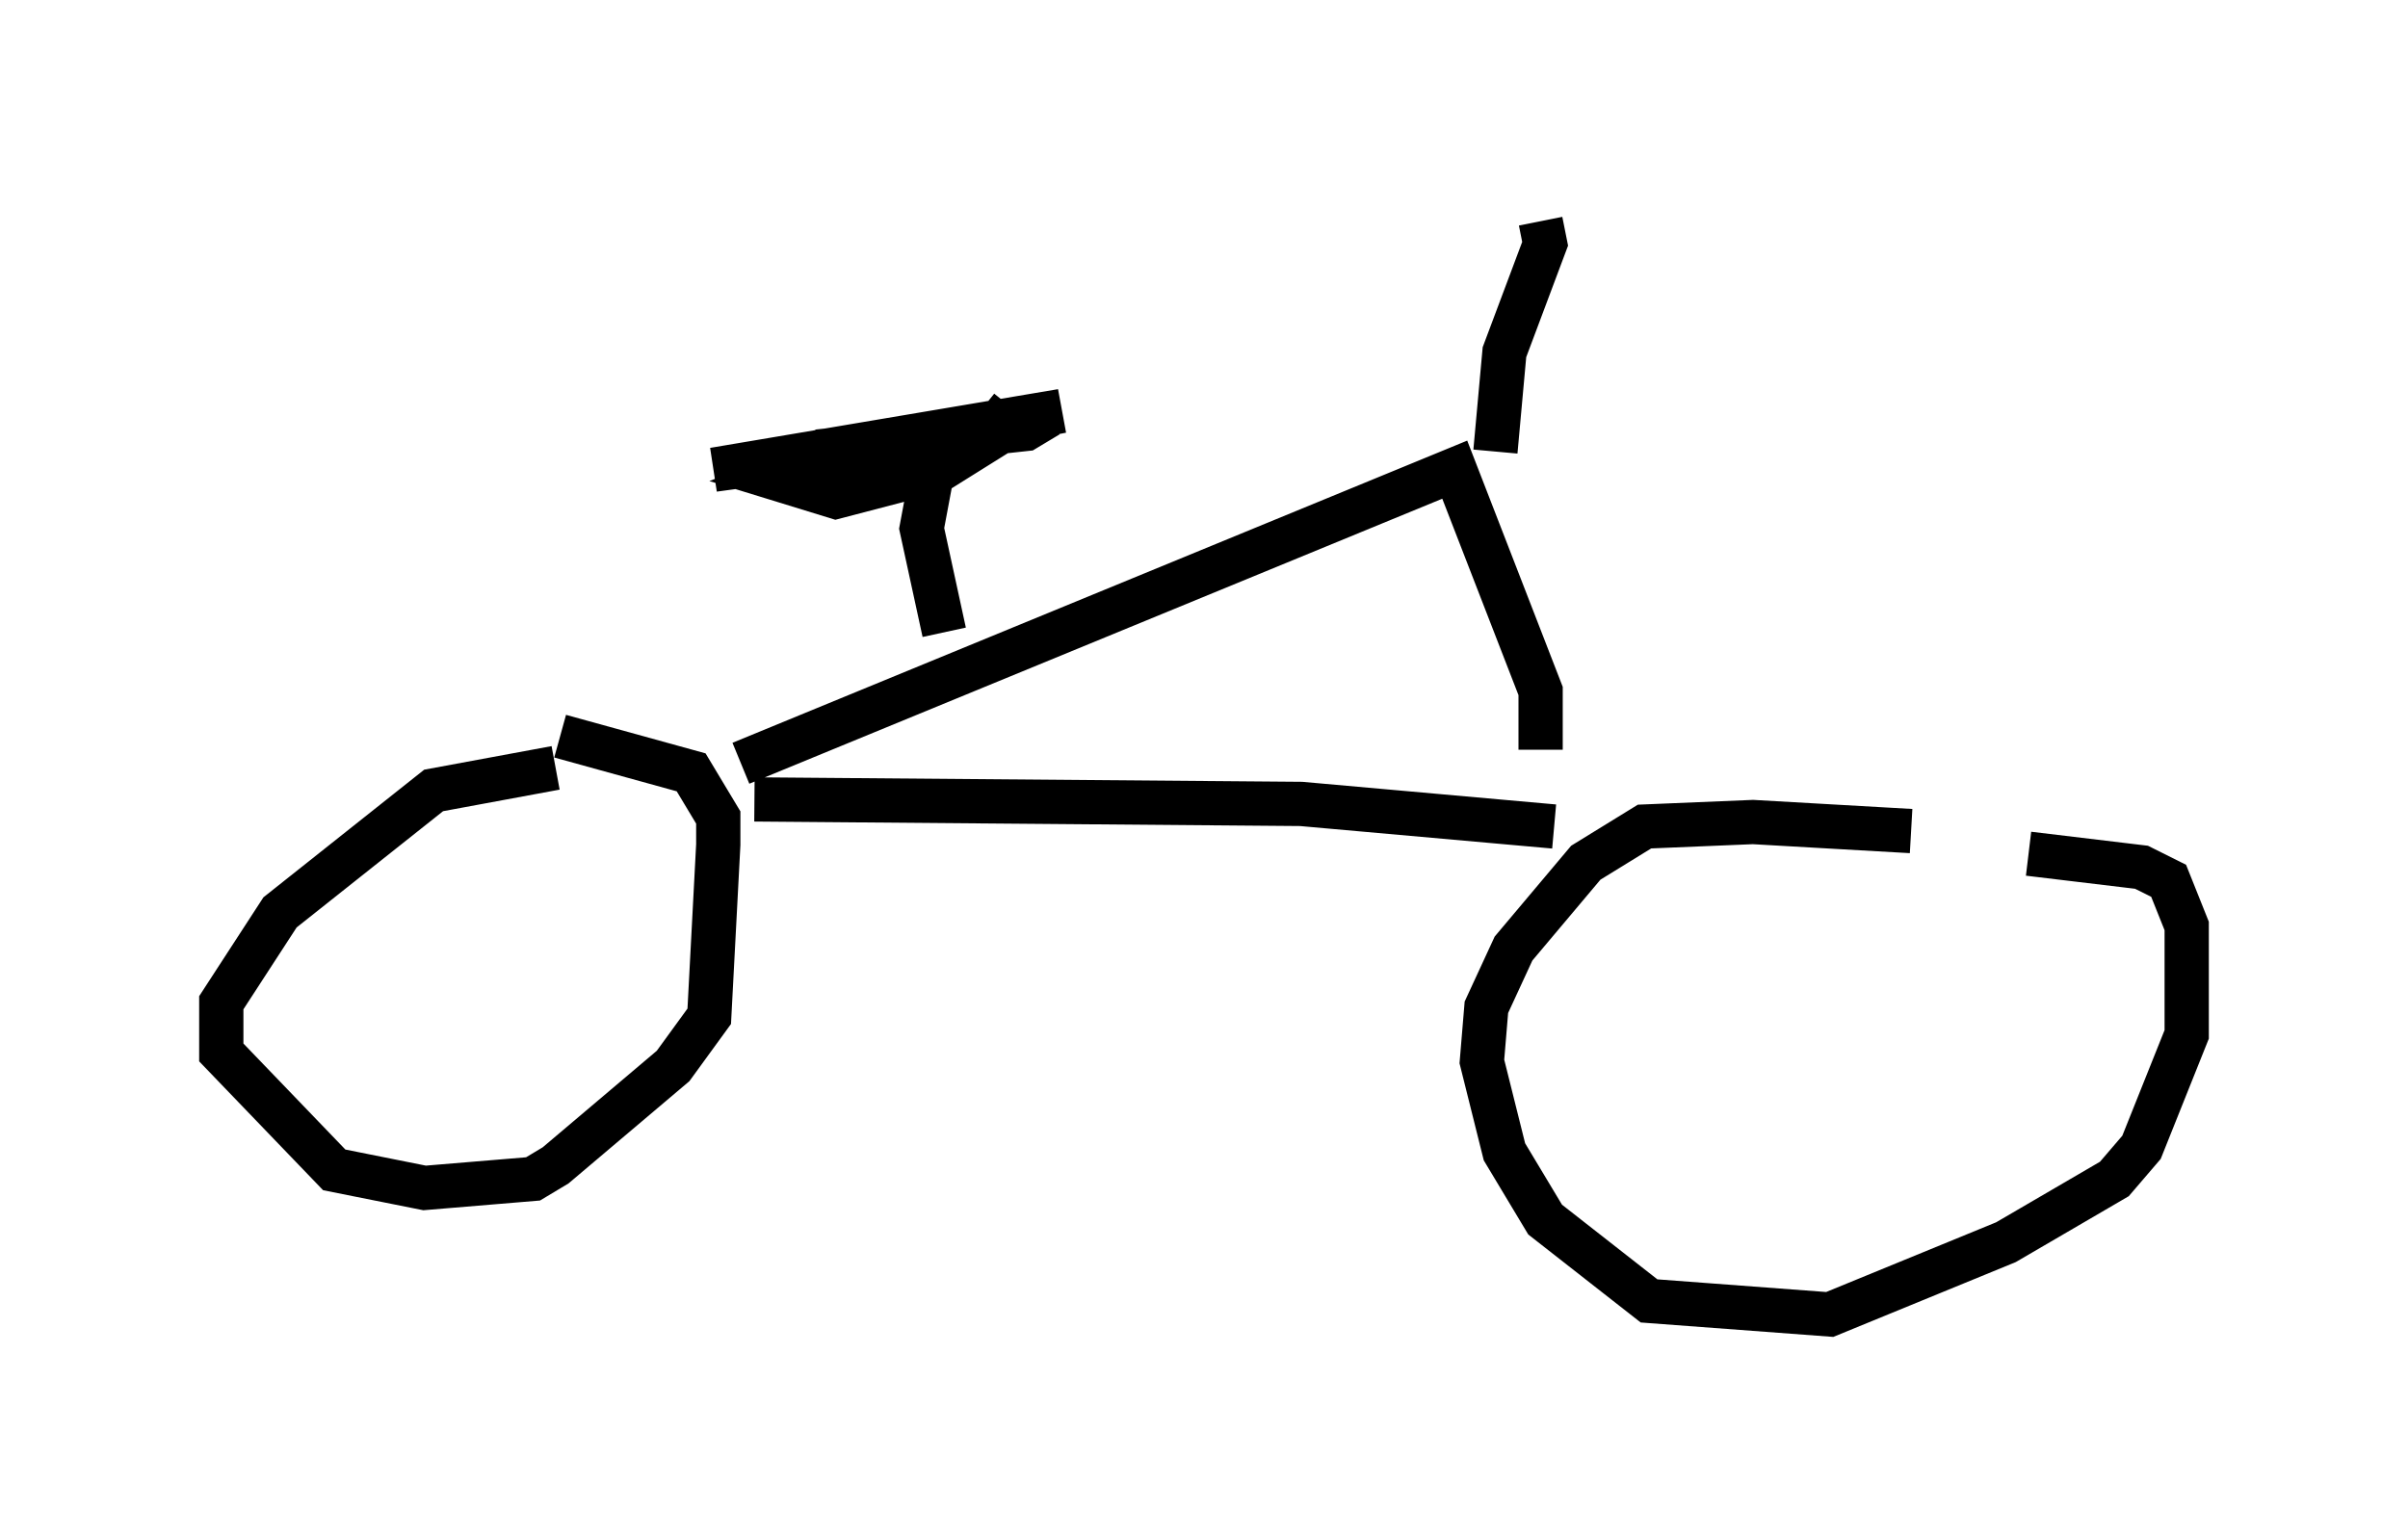<?xml version="1.0" encoding="utf-8" ?>
<svg baseProfile="full" height="34.704" version="1.1" width="54.407" xmlns="http://www.w3.org/2000/svg" xmlns:ev="http://www.w3.org/2001/xml-events" xmlns:xlink="http://www.w3.org/1999/xlink"><defs /><rect fill="white" height="34.704" width="54.407" x="0" y="0" /><path d="M46.957, 19.598 m-3.777, -0.817 l-3.573, -0.204 -2.45, 0.102 l-1.327, 0.817 -1.633, 1.94 l-0.613, 1.327 -0.102, 1.225 l0.51, 2.042 0.919, 1.531 l2.348, 1.838 4.083, 0.306 l3.981, -1.633 2.45, -1.429 l0.613, -0.715 1.021, -2.552 l0.0, -2.45 -0.408, -1.021 l-0.613, -0.306 -2.552, -0.306 m-33.28, -1.94 l-2.756, 0.51 -3.471, 2.756 l-1.327, 2.042 0.0, 1.123 l2.552, 2.654 2.042, 0.408 l2.45, -0.204 0.51, -0.306 l2.654, -2.246 0.817, -1.123 l0.204, -3.879 0.0, -0.613 l-0.613, -1.021 -2.96, -0.817 m4.39, 1.429 l12.352, 0.102 5.717, 0.51 m-18.375, -1.429 l16.129, -6.635 1.94, 5.002 l0.0, 1.327 m-1.021, -6.738 l0.204, -2.246 0.919, -2.45 l-0.102, -0.51 m-13.475, 9.29 l-0.51, -2.348 0.306, -1.633 l-0.51, -0.306 -4.492, 0.613 l7.861, -1.327 -5.104, 1.021 l-1.327, 0.51 1.327, 0.408 l2.348, -0.613 1.633, -1.021 l-1.021, 0.408 -3.369, 0.204 l4.696, -0.51 0.51, -0.306 l-1.021, 0.306 -0.51, -0.408 " fill="none" stroke="black" stroke-width="1" /></svg>